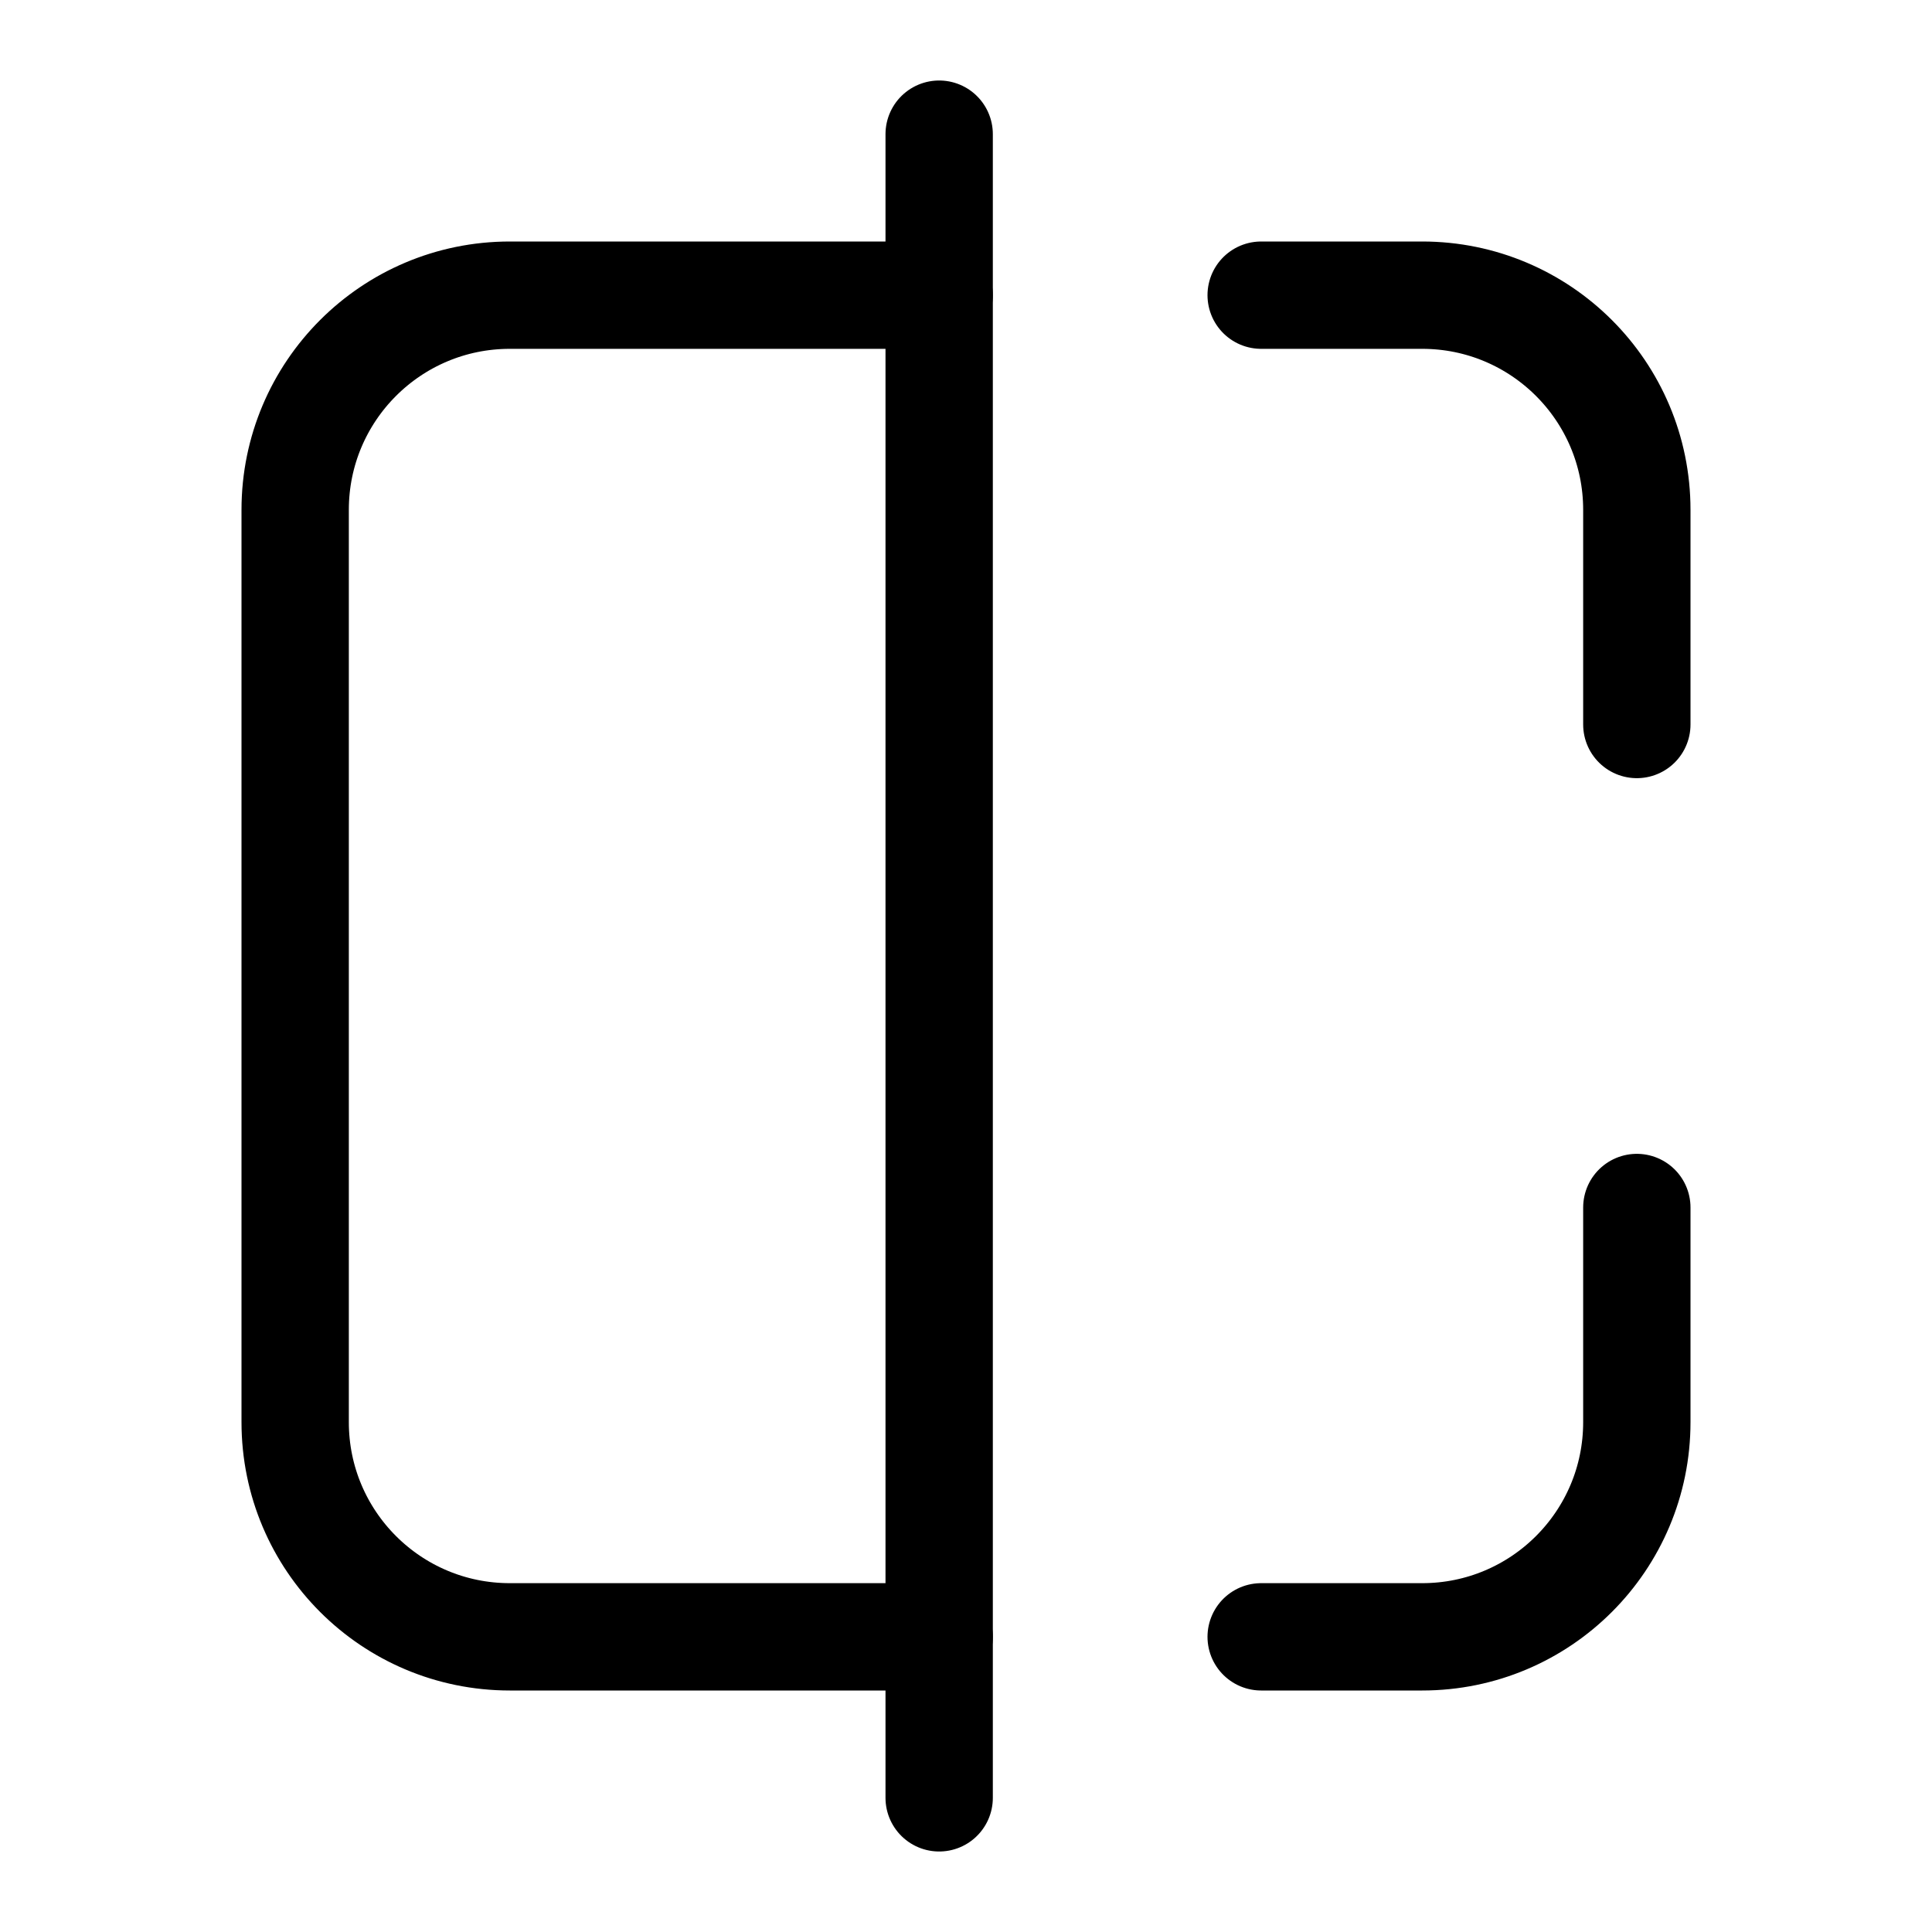 <svg xmlns="http://www.w3.org/2000/svg" height="18" width="18" viewBox="0 0 18 18"><title>split obj x</title><g fill="none" stroke="currentColor" class="nc-icon-wrapper"><path d="M11.75,2.75h1.5c1.105,0,2,.895,2,2v2" stroke-linecap="round" stroke-linejoin="round" stroke="currentColor"></path><path d="M15.25,11.25v2c0,1.105-.895,2-2,2h-1.5" stroke-linecap="round" stroke-linejoin="round" stroke="currentColor"></path><path d="M8.75,15.25H4.75c-1.105,0-2-.895-2-2V4.75c0-1.105,.895-2,2-2h4" stroke-linecap="round" stroke-linejoin="round"></path><line x1="8.75" y1="16.75" x2="8.75" y2="1.25" stroke-linecap="round" stroke-linejoin="round"></line></g></svg>
